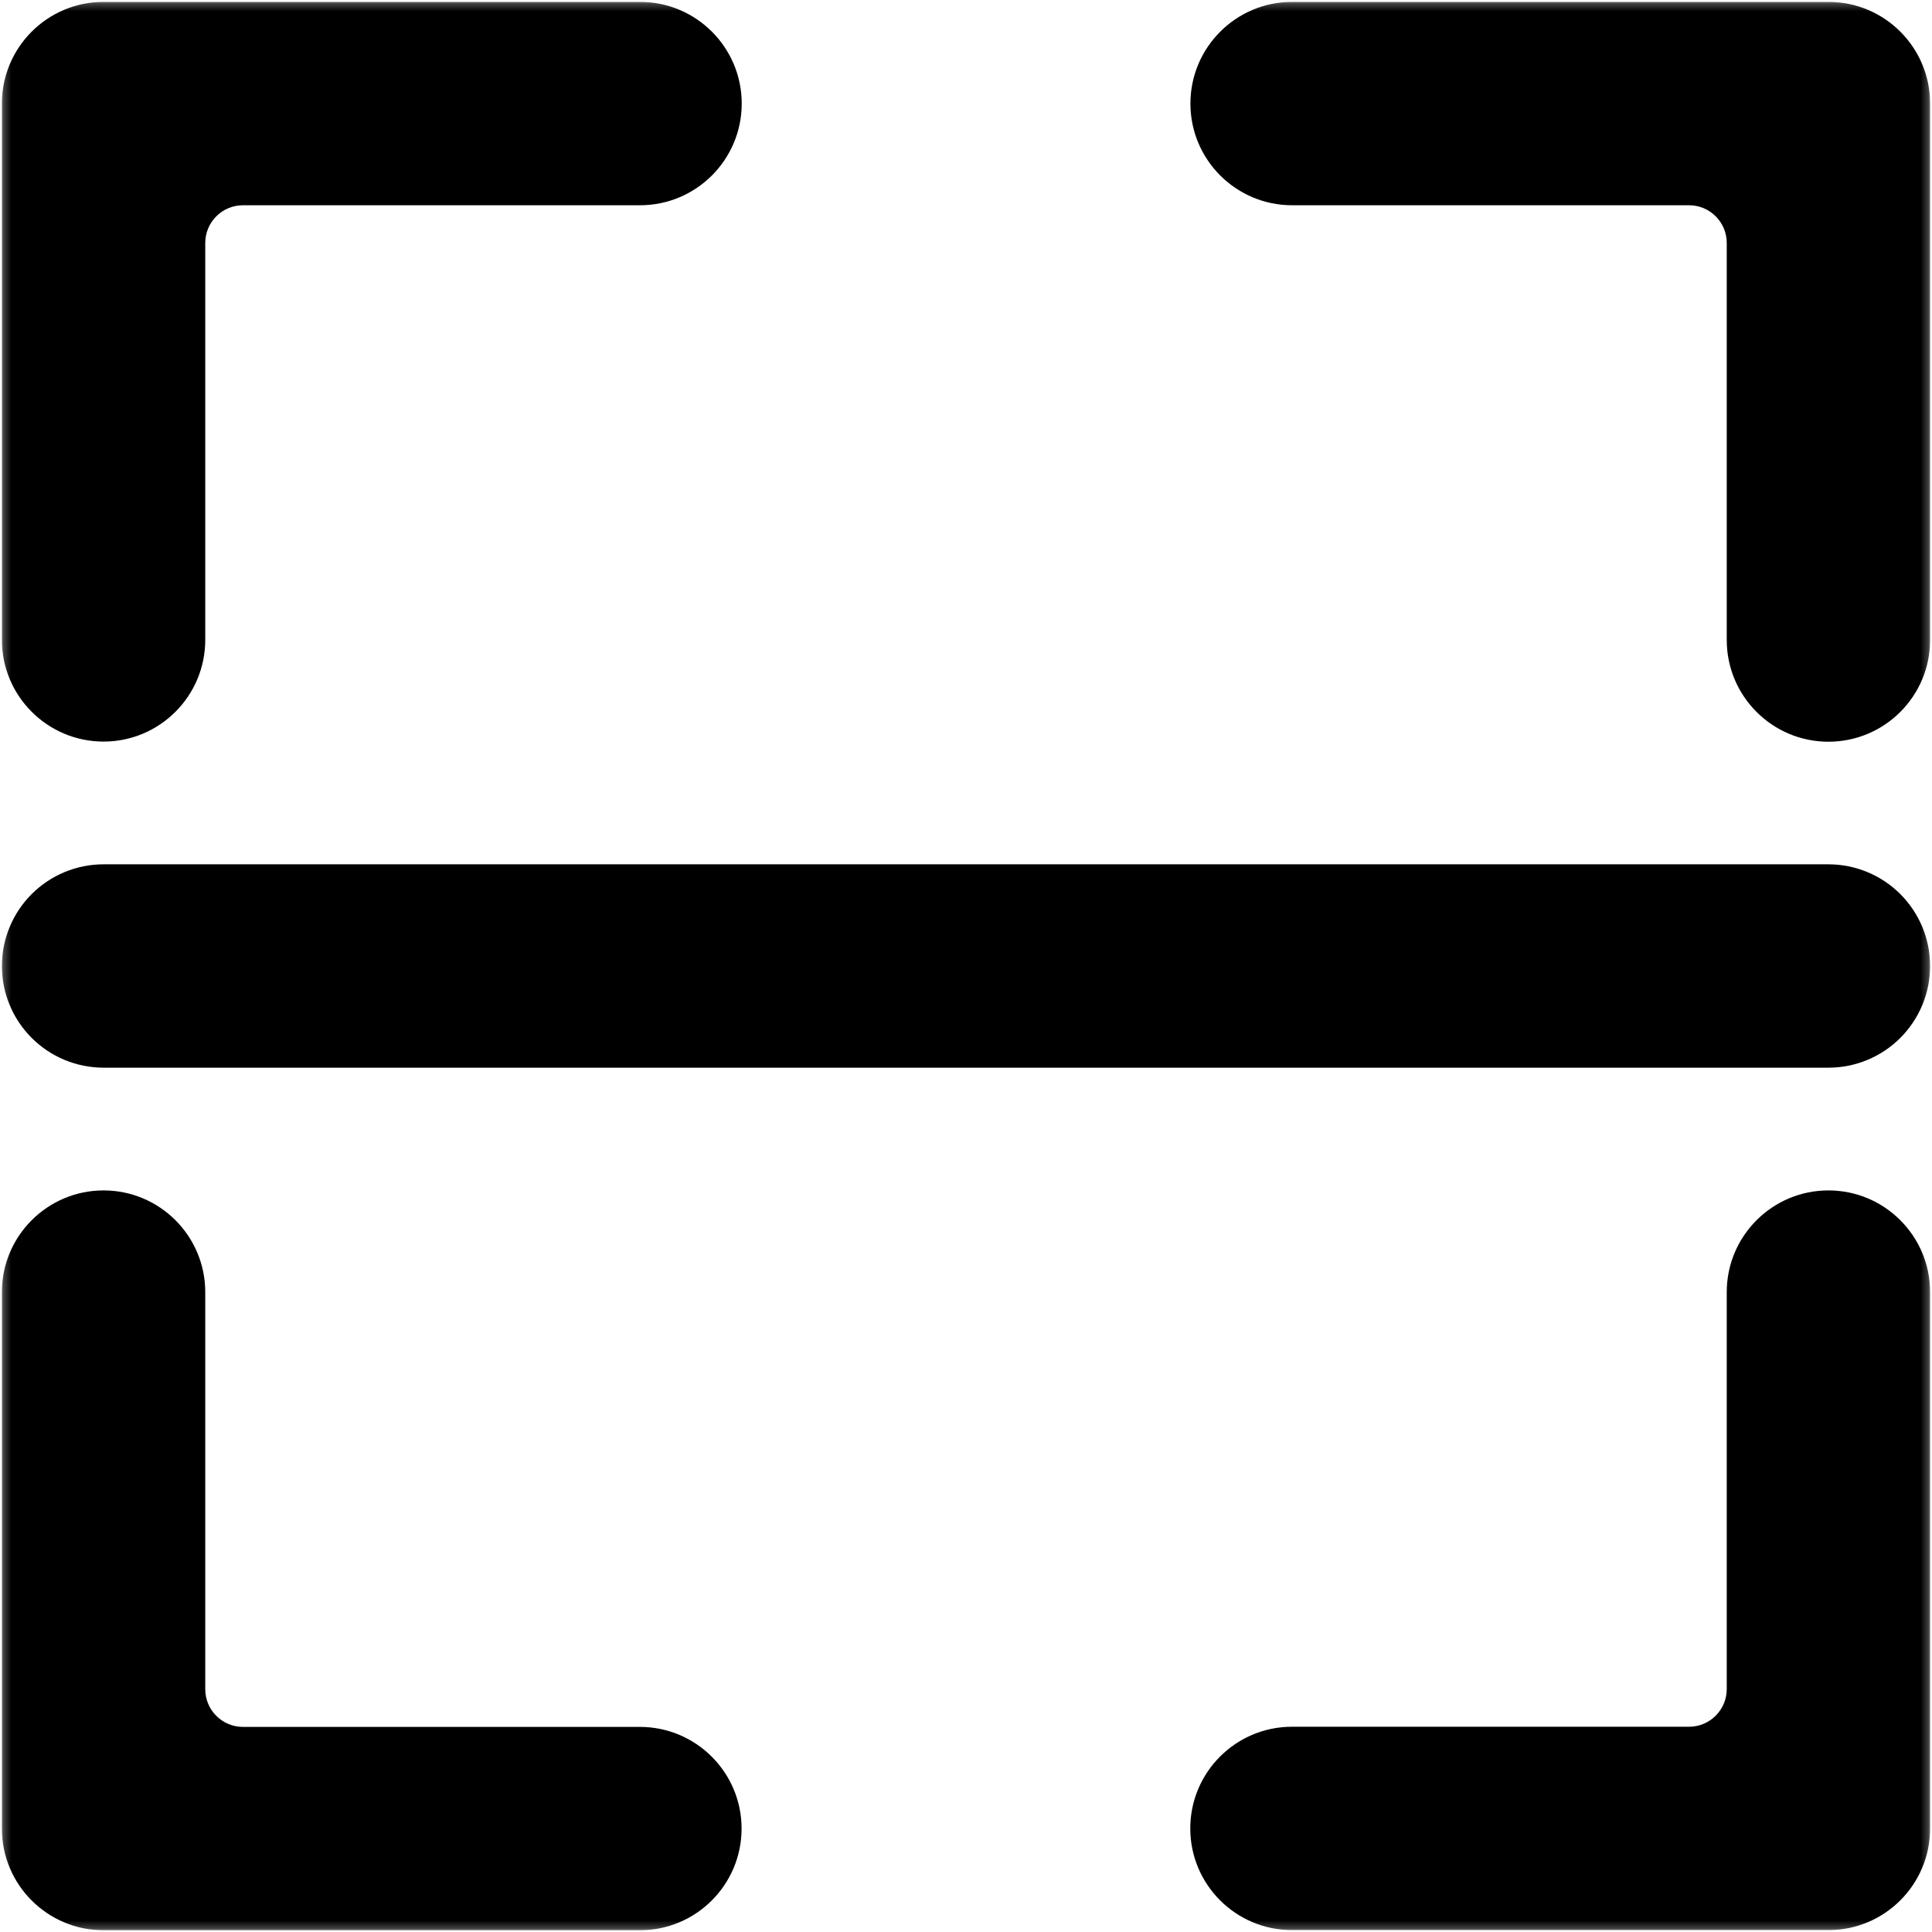 <svg width="256" height="256" viewBox="0 0 256 256" fill="none" xmlns="http://www.w3.org/2000/svg">
<g clip-path="url(#clip0_624_9269)">
<mask id="mask0_624_9269" style="mask-type:luminance" maskUnits="userSpaceOnUse" x="0" y="0" width="256" height="256">
<path d="M0.25 0.25H255.75V255.75H0.25V0.25Z" fill="white"/>
</mask>
<g mask="url(#mask0_624_9269)">
<path fill-rule="evenodd" clip-rule="evenodd" d="M27.197 223.823C27.197 226.585 29.436 228.823 32.197 228.823H84.789C92.225 228.823 98.263 234.86 98.263 242.297C98.263 249.733 92.225 255.77 84.789 255.77H13.723C6.282 255.77 0.25 249.738 0.25 242.297V171.211C0.25 163.775 6.287 157.737 13.723 157.737C21.16 157.737 27.197 163.775 27.197 171.211V223.823ZM223.803 228.803C226.565 228.803 228.803 226.565 228.803 223.803V171.211C228.803 163.775 234.84 157.737 242.277 157.737C249.713 157.737 255.75 163.775 255.75 171.211V242.277C255.75 249.718 249.718 255.75 242.277 255.75H171.191C163.755 255.75 157.717 249.713 157.717 242.277C157.717 234.84 163.755 228.803 171.191 228.803H223.803ZM0.25 128C0.25 124.427 1.67 121 4.196 118.473C6.723 115.946 10.15 114.527 13.723 114.526H242.277C245.85 114.527 249.277 115.946 251.804 118.473C254.33 121 255.75 124.427 255.75 128C255.75 131.573 254.33 135 251.804 137.527C249.277 140.054 245.85 141.473 242.277 141.474H13.723C10.15 141.473 6.723 140.054 4.196 137.527C1.67 135 0.25 131.573 0.25 128ZM228.803 32.197C228.803 29.436 226.565 27.197 223.803 27.197H171.211C163.775 27.197 157.737 21.16 157.737 13.723C157.737 6.287 163.775 0.25 171.211 0.25H242.277C249.718 0.25 255.75 6.282 255.75 13.723V84.809C255.75 92.245 249.713 98.282 242.277 98.282C234.84 98.282 228.803 92.245 228.803 84.809V32.197ZM32.197 27.197C29.436 27.197 27.197 29.436 27.197 32.197V84.789C27.197 92.225 21.16 98.263 13.723 98.263C6.287 98.263 0.25 92.225 0.25 84.789V13.723C0.25 6.282 6.282 0.25 13.723 0.25H84.809C92.245 0.25 98.282 6.287 98.282 13.723C98.282 21.16 92.245 27.197 84.809 27.197H32.197Z" fill="black"/>
</g>
</g>
<defs>
<clipPath id="clip0_624_9269">
<rect width="256" height="256" fill="white"/>
</clipPath>
</defs>
</svg>
